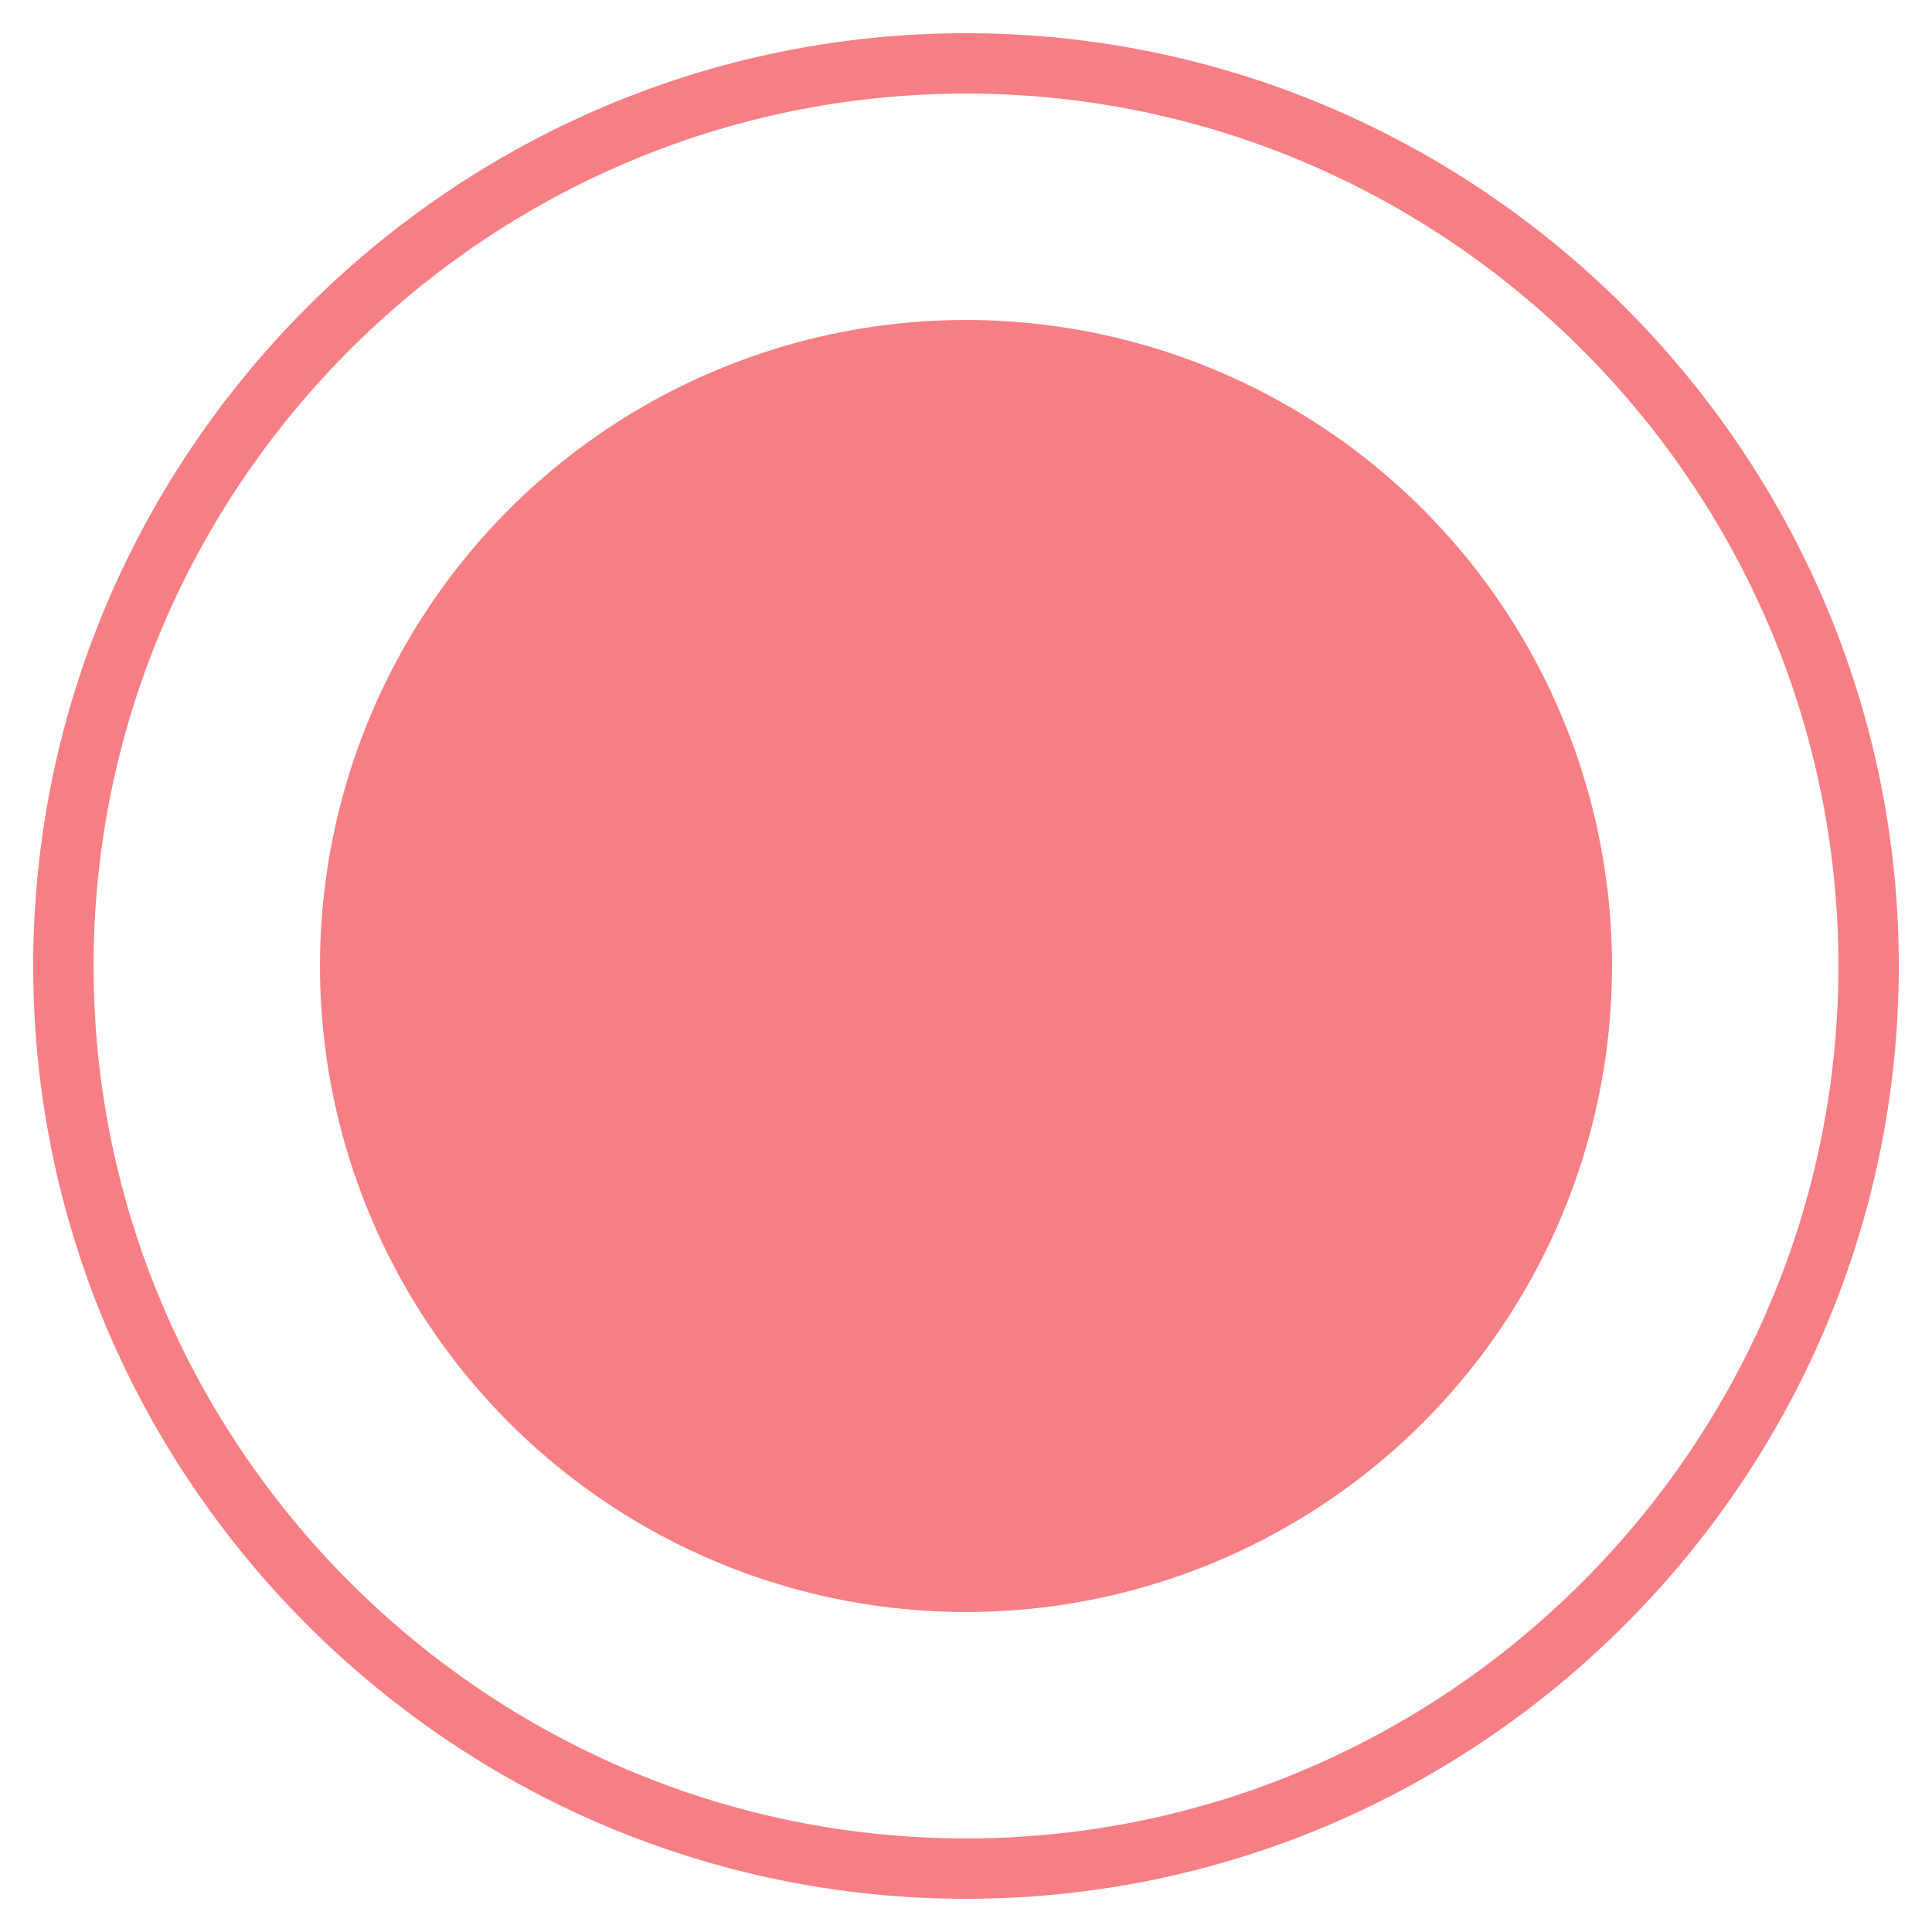 <svg xmlns="http://www.w3.org/2000/svg" viewBox="0 0 64 64"><path fill="#f67f85" d="M32 1.1C15 1.1 1.1 15 1.1 32S15 62.9 32 62.9 62.9 49 62.9 32 49 1.1 32 1.1zm0 59.8c-15.9 0-28.9-13-28.9-28.9S16.1 3.1 32 3.1s28.9 13 28.9 28.9-13 28.9-28.9 28.9z"/><circle fill="#f67f85" cx="32" cy="32" r="21.4"/></svg>
